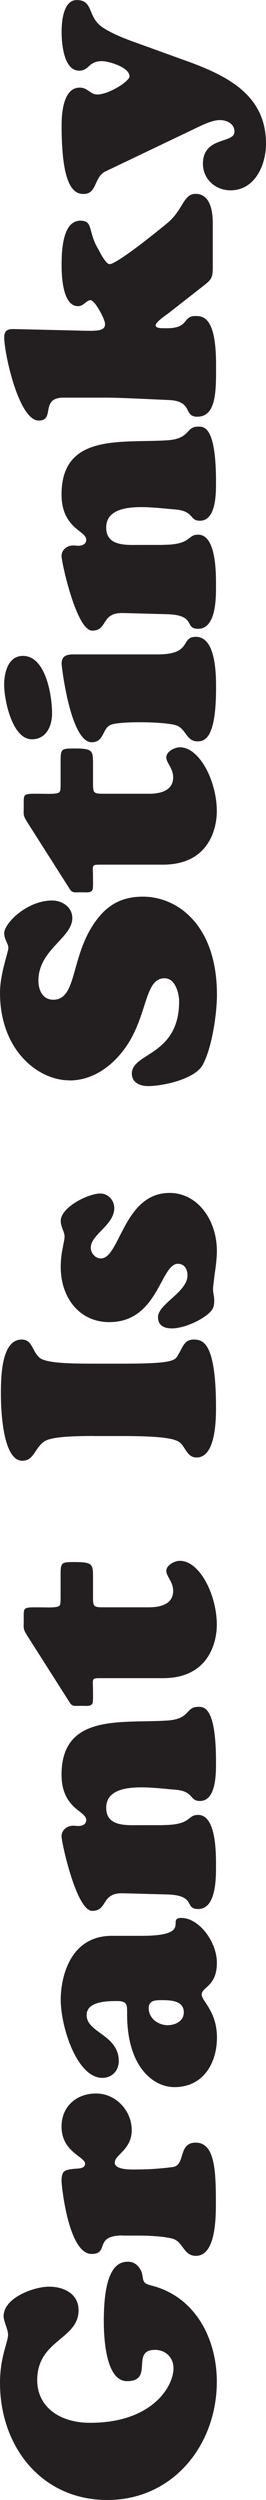 <?xml version="1.0" encoding="UTF-8"?>
<svg id="Layer_1" data-name="Layer 1" xmlns="http://www.w3.org/2000/svg" viewBox="0 0 44.95 421.99">
  <defs>
    <style>
      .cls-1 {
        fill: #231f20;
        stroke-width: 0px;
      }
    </style>
  </defs>
  <path class="cls-1" d="m29.31,399.72c0-1.76-1.31-3.07-3.12-3.07-4.17,0-.1,5.28-4.73,5.28-3.67,0-3.92-7.59-3.92-10.16,0-9.45,2.67-10,4.12-10,1.31,0,2.21,1.11,2.41,2.31.15,1.31.4,1.41,1.71,1.76,7.34,1.96,10.86,9.05,10.86,16.19,0,10.66-7.39,19.96-18.5,19.96S0,412.99,0,402.23c0-4.42,1.36-6.84,1.36-8.15,0-.9-.75-2.21-.75-3.12,0-3.12,5.13-4.98,7.69-4.98s4.98,1.26,4.98,3.97c0,4.98-6.99,4.98-6.99,11.82,0,4.37,3.62,7.19,8.95,7.19,10.36,0,14.08-6.03,14.08-9.25Z"/>
  <path class="cls-1" d="m20.71,377.34c-4.93,0-2.16,3.12-5.23,3.12-3.97,0-5.08-11.76-5.08-12.22,0-1.91.5-1.96,2.21-2.16.6-.05,1.76,0,1.76-.85,0-1.21-3.97-1.96-3.97-6.28,0-3.37,2.51-5.58,5.83-5.58s6.03,2.87,6.03,6.18-2.87,4.17-2.87,5.48c0,1.41,3.37,1.16,4.27,1.16,1.51,0,3.62-.15,5.53-.4,2.21-.3.85-4.12,3.87-4.12,3.17,0,3.42,4.42,3.42,9.96,0,2.31.1,9.15-3.37,9.15-2.11,0-2.11-2.31-3.87-2.87-1.26-.4-4.12-.55-5.53-.55h-3.02Z"/>
  <path class="cls-1" d="m23.93,326.76c8.85,0,4.02-3.02,6.74-3.02,2.87,0,5.98,3.92,5.98,7.59,0,3.97-2.56,4.07-2.56,5.33,0,.6.65,1.26,1.26,2.36.65,1.11,1.31,2.62,1.31,4.93,0,4.17-2.21,8.35-7.19,8.35-3.57,0-7.99-3.42-7.99-12.27,0-1.56.1-2.26-1.71-2.26-1.66,0-5.13.05-5.13,2.36,0,3.02,5.43,3.32,5.43,7.79,0,1.61-1.16,2.82-2.77,2.82-4.27,0-7.04-8.5-7.04-13.27,0-2.87,1.11-10.71,8.65-10.71h5.03Zm4.42,15.08c1.31,0,2.71-.71,2.71-2.16,0-1.91-2.06-2.06-3.57-2.06-1.11,0-2.36-.05-2.36,1.36,0,1.71,1.61,2.87,3.22,2.87Z"/>
  <path class="cls-1" d="m27.55,308.06c4.88,0,4.02-1.71,5.93-1.71,3.12,0,3.02,6.69,3.02,8.75s0,7.14-3.02,7.14c-2.41,0-.25-2.31-5.18-2.46l-7.54-.2c-3.72-.1-2.51,2.97-5.18,2.97s-5.18-11.56-5.18-12.57c0-1.11.96-1.81,1.96-1.81.3,0,.6.05.9.05.6,0,1.31-.25,1.31-1.01,0-.8-1.06-1.26-2.11-2.26-1.01-1-2.06-2.51-2.06-5.38,0-10.41,10.21-8.65,17.85-9.15,3.97-.25,3.07-2.31,5.23-2.31.9,0,3.02-.2,3.02,9.25,0,1.81.1,6.64-2.72,6.64-1.81,0-.96-1.66-4.22-1.91-3.57-.25-11.61-1.66-11.61,3.07,0,3.22,3.47,2.92,5.73,2.92h3.87Z"/>
  <path class="cls-1" d="m25.09,271.31c3.37,0,4.17-1.41,4.17-2.77,0-1.56-1.16-2.46-1.16-3.37,0-1,1.41-1.71,2.31-1.71,3.32,0,6.23,5.73,6.23,10.81,0,2.56-1.11,9-9.1,9h-10.36c-.91,0-1.26,0-1.41.25-.15.25-.05.8-.05,1.96,0,1.31.05,1.96-.2,2.21-.35.35-.85.25-2.01.25-.7,0-1.26.15-1.66-.45l-7.29-11.46c-.7-1.16-.55-1.11-.55-2.61,0-2.01-.2-2.11,2.11-2.11,1.56,0,3.12.1,3.72-.15.4-.15.4-.5.4-1.81v-3.52c0-2.16.15-2.16,2.41-2.16,2.87,0,3.07.35,3.07,2.31v3.47c0,1.76.05,1.86,1.86,1.86h7.49Z"/>
  <path class="cls-1" d="m15.84,242.39c-6.39,0-7.84.5-8.55,1.06-1.46,1.16-1.61,3.12-3.52,3.12-3.62,0-3.62-10.26-3.62-11.26,0-3.02.1-9.2,3.52-9.2,1.81,0,1.71,1.91,3.02,3.07,1.11.96,5.63,1,9.15,1h4.98c8.95,0,8.75-.6,9.35-1.61.75-1.26,1.01-2.46,2.56-2.46s3.77.45,3.77,11.46c0,2.11-.05,8.45-3.27,8.45-1.61,0-1.86-1.71-2.82-2.51-.7-.6-2.56-1.11-9.6-1.11h-4.98Z"/>
  <path class="cls-1" d="m10.56,210.87c.15-.91.35-1.71.35-2.06,0-.5-.15-.91-.35-1.36-.15-.45-.3-.91-.3-1.36,0-2.31,4.63-4.63,6.69-4.63,1.36,0,2.36,1.16,2.36,2.46,0,2.87-3.97,4.47-3.97,6.69,0,.9.75,1.81,1.71,1.81,3.22,0,3.82-11.06,11.61-11.06,4.73,0,7.99,4.58,7.99,9.8,0,1.01-.15,2.46-.35,3.72-.15,1.26-.3,2.36-.3,2.66,0,.35.05.65.1,1.01.05.3.1.6.1.96,0,1.01-.15,1.51-.96,2.21-1.41,1.26-4.27,2.51-6.18,2.51-1.31,0-2.36-.45-2.36-1.91,0-2.21,4.98-4.22,4.98-7.04,0-1.01-.5-1.96-1.61-1.96-2.97,0-3.32,9.85-11.61,9.85-5.03,0-8.2-4.12-8.2-9.3,0-1.01.1-2.06.3-3.02Z"/>
  <path class="cls-1" d="m11.71,182.36c-5.23,0-11.71-5.03-11.71-14.78,0-3.22,1.41-6.84,1.41-7.59,0-.7-.7-1.41-.7-2.46,0-1.71,3.87-5.53,8.09-5.53,1.71,0,3.42,1.11,3.42,2.97,0,3.37-5.73,5.33-5.73,10.56,0,1.56.7,3.22,2.51,3.22,3.97,0,2.92-6.89,6.79-12.72,2.06-3.12,4.58-4.68,8.35-4.68,5.88,0,12.52,4.83,12.52,16.54,0,3.32-.85,9-2.41,11.87-1.36,2.41-6.69,3.57-9.25,3.57-1.36,0-2.72-.6-2.72-2.11,0-3.57,7.99-2.97,7.99-12.22,0-1.11-.55-3.87-2.46-3.87-3.62,0-2.71,6.89-7.19,12.47-2.21,2.76-5.28,4.78-8.9,4.78Z"/>
  <path class="cls-1" d="m25.09,133.99c3.37,0,4.17-1.41,4.17-2.77,0-1.56-1.16-2.46-1.16-3.37,0-1.01,1.41-1.71,2.31-1.71,3.32,0,6.23,5.73,6.23,10.81,0,2.56-1.11,9-9.1,9h-10.36c-.91,0-1.26,0-1.41.25-.15.25-.05.8-.05,1.96,0,1.31.05,1.96-.2,2.21-.35.35-.85.25-2.01.25-.7,0-1.26.15-1.66-.45l-7.29-11.46c-.7-1.16-.55-1.11-.55-2.62,0-2.01-.2-2.11,2.11-2.11,1.56,0,3.12.1,3.72-.15.4-.15.4-.5.4-1.81v-3.52c0-2.16.15-2.16,2.41-2.16,2.87,0,3.07.35,3.07,2.31v3.47c0,1.76.05,1.86,1.86,1.86h7.49Z"/>
  <path class="cls-1" d="m8.8,120.42c0,2.11-.96,4.37-3.42,4.37-3.32,0-4.68-6.64-4.68-9.2,0-2.01.65-4.88,3.17-4.88,3.92,0,4.93,6.84,4.93,9.7Zm17.85-9.96c5.93,0,3.77-2.97,6.44-2.97,3.42,0,3.42,6.38,3.42,8.65,0,8.65-1.96,9-3.17,9-1.81,0-1.91-2.06-3.47-2.67-1.76-.65-9.05-.75-10.91-.2-1.76.45-1.21,3.02-3.47,3.02-3.57,0-5.08-12.77-5.08-13.27,0-1.51,1.16-1.56,2.21-1.56h14.03Z"/>
  <path class="cls-1" d="m27.55,91.96c4.88,0,4.02-1.71,5.93-1.71,3.12,0,3.02,6.69,3.02,8.75s0,7.14-3.02,7.14c-2.41,0-.25-2.31-5.18-2.46l-7.54-.2c-3.72-.1-2.51,2.97-5.18,2.97s-5.18-11.56-5.18-12.57c0-1.11.96-1.81,1.96-1.81.3,0,.6.05.9.05.6,0,1.31-.25,1.31-1.01,0-.8-1.06-1.26-2.11-2.26-1.01-1.01-2.06-2.51-2.06-5.38,0-10.41,10.21-8.65,17.85-9.15,3.97-.25,3.07-2.31,5.23-2.31.9,0,3.02-.2,3.02,9.25,0,1.81.1,6.64-2.72,6.64-1.81,0-.96-1.66-4.22-1.91-3.57-.25-11.61-1.66-11.61,3.07,0,3.22,3.47,2.92,5.73,2.92h3.87Z"/>
  <path class="cls-1" d="m28.31,52.99c-.3.2-2.01,1.41-2.01,1.91,0,.55,1.11.5,1.41.5,4.47.15,2.97-2.06,5.33-2.06,1.41,0,3.47.35,3.47,8.2,0,4.12.15,8.8-3.17,8.8-2.41,0-.65-2.67-4.88-2.82-3.52-.15-8.3-.4-10.51-.4h-7.19c-4.07,0-1.36,3.87-4.22,3.87-3.37,0-5.83-11.36-5.83-14.03,0-1.36.8-1.46,1.91-1.41l10.66.25c3.22.1,4.47.1,4.47-1.11,0-.8-1.71-4.02-2.46-4.02-.7,0-1.11,1.01-2.11,1.01-2.61,0-2.77-5.13-2.77-6.89,0-2.06.05-7.54,3.17-7.54,2.26,0,1.21,1.86,3.07,4.88.25.5,1.26,2.46,1.86,2.46,1.26,0,8.5-5.88,9.65-6.84,2.82-2.26,2.77-5.03,4.88-5.03,1.56,0,2.92,1.16,2.92,5.03v7.09c0,2.01-.1,2.26-1.66,3.47l-5.98,4.68Z"/>
  <path class="cls-1" d="m31.73,10.36c6.69,2.46,13.22,5.68,13.22,13.88,0,3.62-1.86,7.89-6.03,7.89-2.51,0-4.63-1.91-4.63-4.47,0-4.68,5.33-3.37,5.33-5.43,0-1.36-1.31-1.96-2.46-1.96-1.41,0-3.32,1.01-4.58,1.61l-14.73,7.04c-2.01.96-1.41,3.82-3.72,3.82-1.51,0-3.72-.91-3.72-11.51,0-1.91.2-6.44,3.07-6.44,1.36,0,1.76,1.16,2.97,1.16,1.91,0,5.43-2.21,5.43-3.07,0-1.51-3.47-2.56-4.68-2.56-2.26,0-2.11,1.61-3.82,1.61-2.66,0-2.97-4.73-2.97-6.54,0-1.66.25-5.38,2.56-5.38,2.97,0,1.66,3.02,4.63,4.78,1.76,1.11,3.97,1.91,5.93,2.61l8.2,2.97Z"/>
</svg>